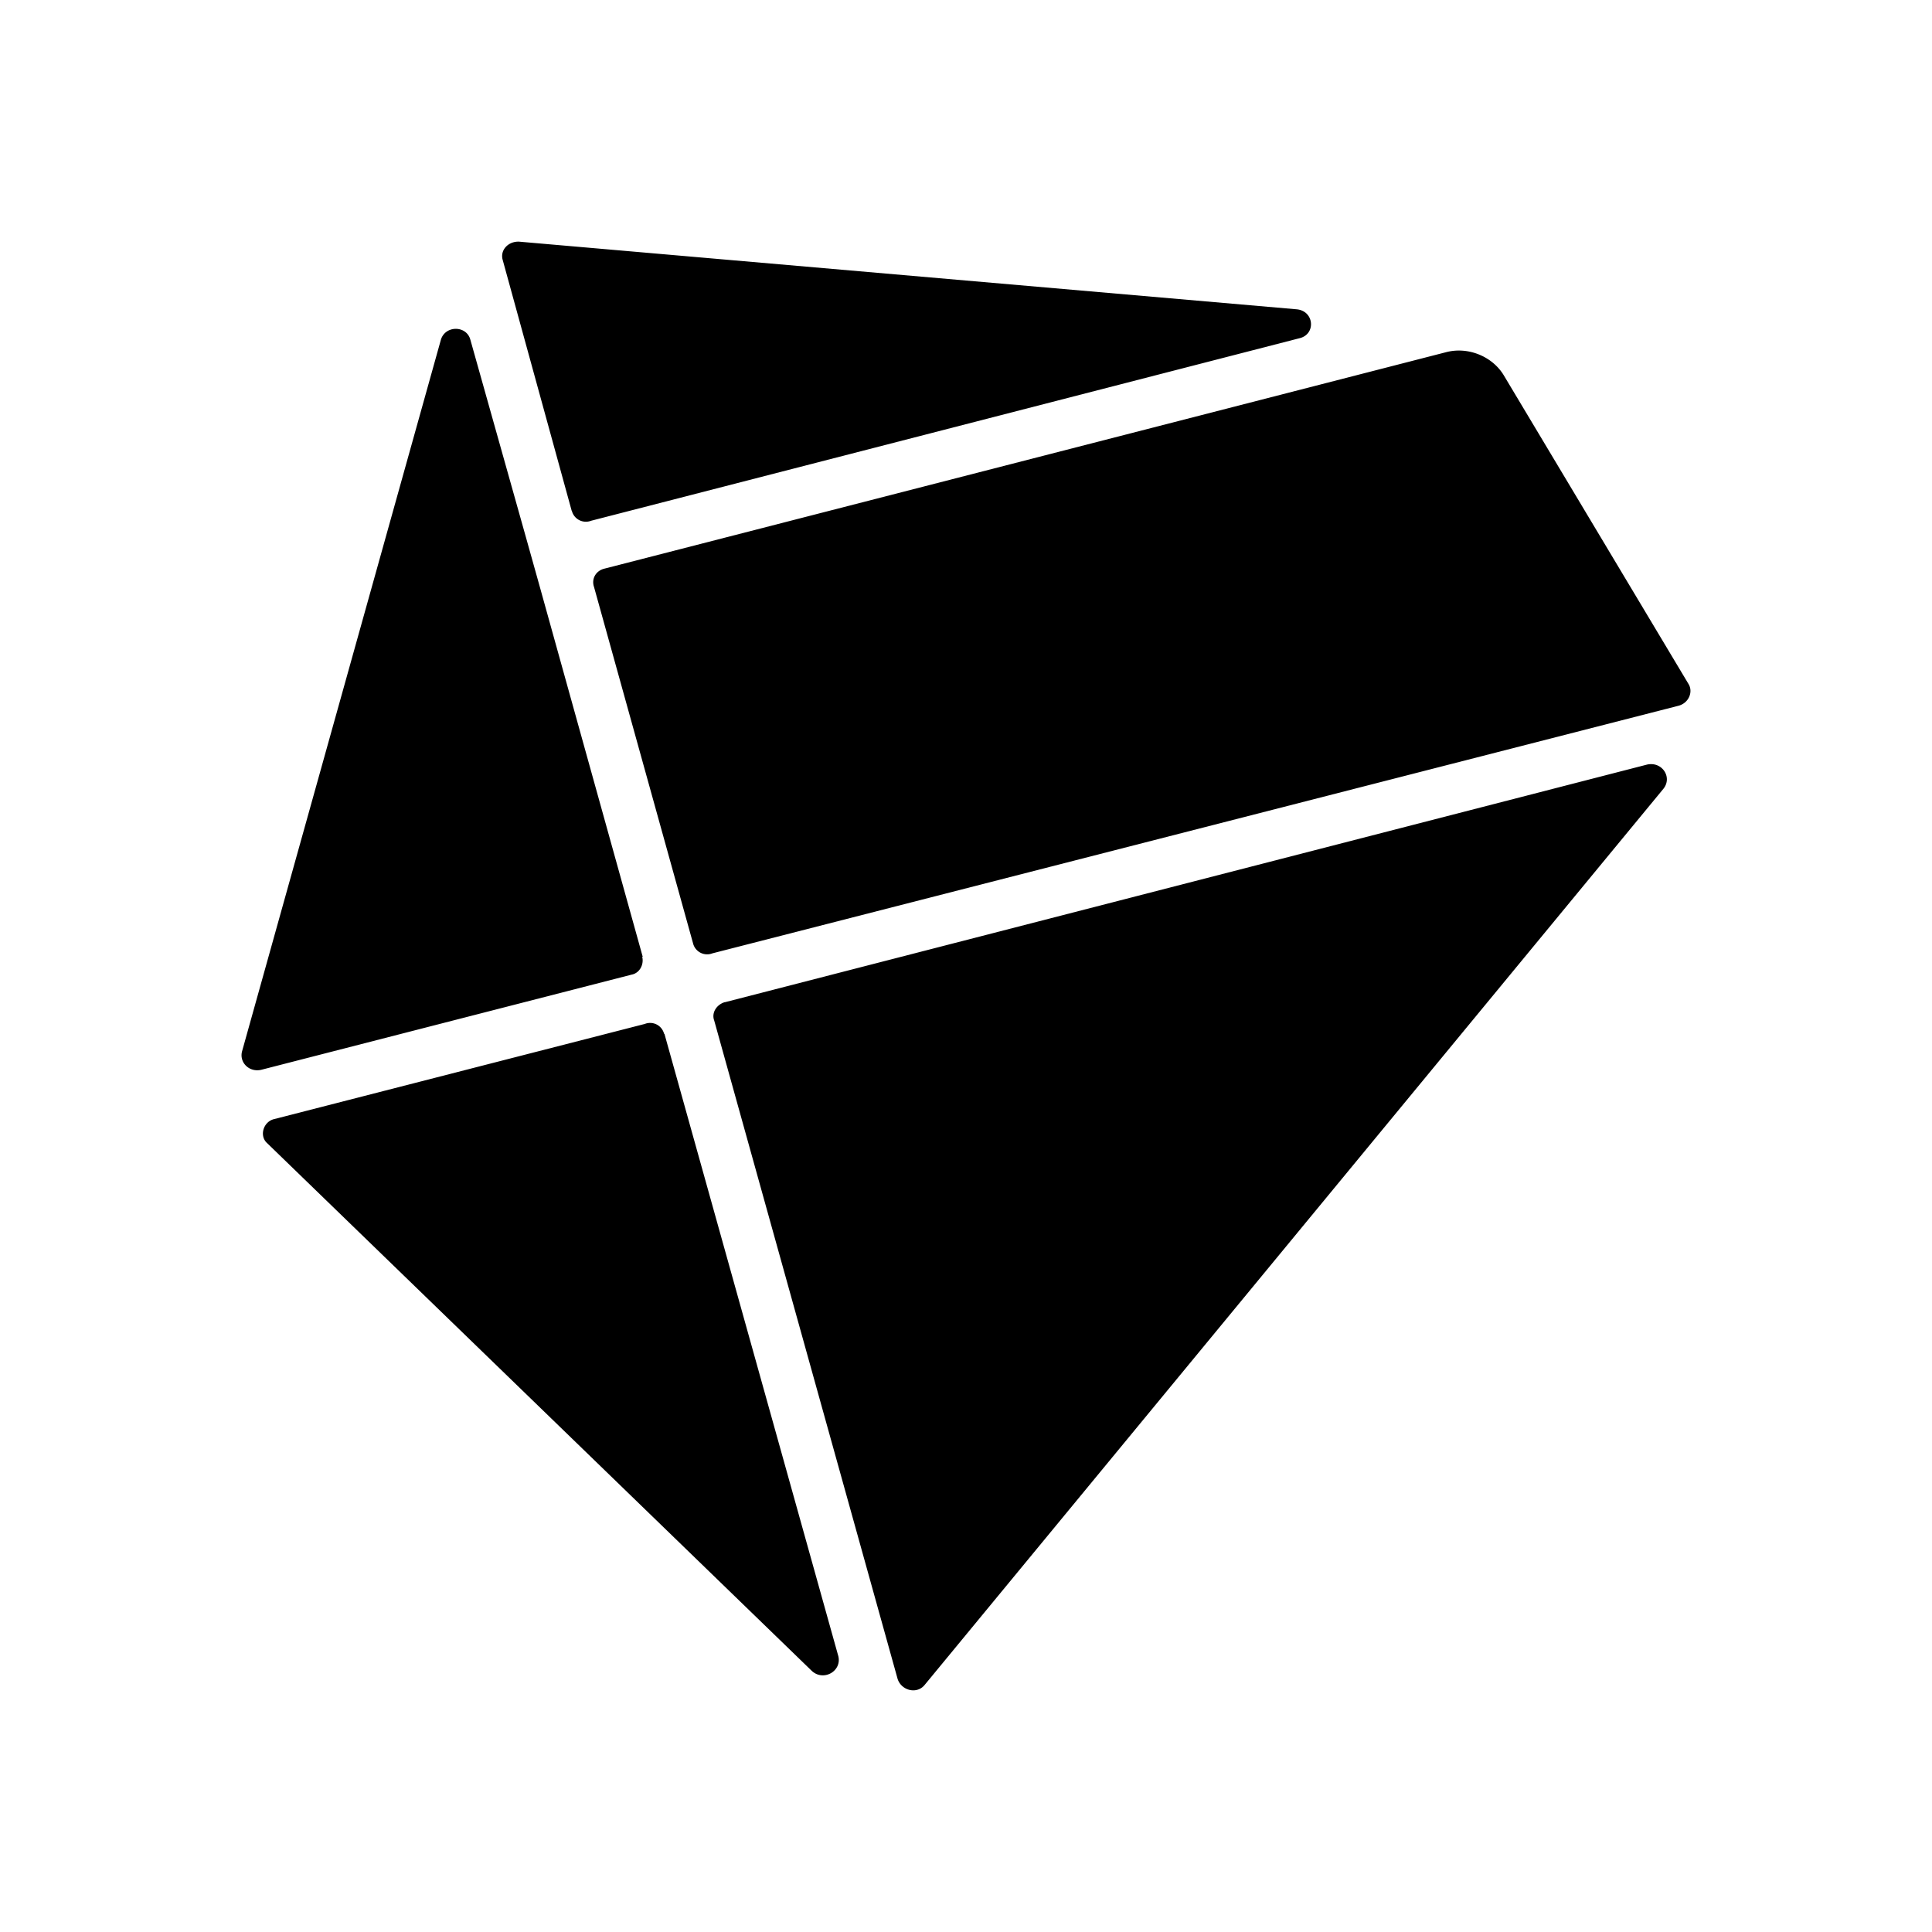 <svg xmlns="http://www.w3.org/2000/svg" xmlns:xlink="http://www.w3.org/1999/xlink" width="24" height="24" viewBox="0 0 24 24"><path fill="currentColor" d="M7.103 6.343a.18.18 0 0 0 .24.126l8.798-2.267c.21-.048.186-.342-.036-.36l-9.656-.84c-.138-.006-.24.108-.204.228l.858 3.12zm.881 5.542L6.701 7.273l-.168-.6l-.69-2.453c-.048-.18-.312-.18-.366 0l-2.47 8.84c-.037.139.09.265.24.229l4.6-1.182c.095-.018.155-.12.131-.222zm9.98-7.51c.27-.071.57.049.714.283l2.297 3.838c.06.096.006.234-.12.27L8.849 11.843a.18.18 0 0 1-.24-.126l-1.23-4.426c-.035-.102.025-.204.133-.228zM8.249 12.84a.18.18 0 0 0-.093-.114a.18.18 0 0 0-.147-.006l-4.6 1.181c-.138.03-.192.21-.09.3l6.766 6.556c.143.132.371.006.33-.18l-2.16-7.731zm.756-.39L20.46 9.498c.186-.042.318.156.204.3L11.487 20.93c-.096.12-.288.072-.336-.072l-2.279-8.181c-.036-.096.03-.198.132-.228"/></svg>